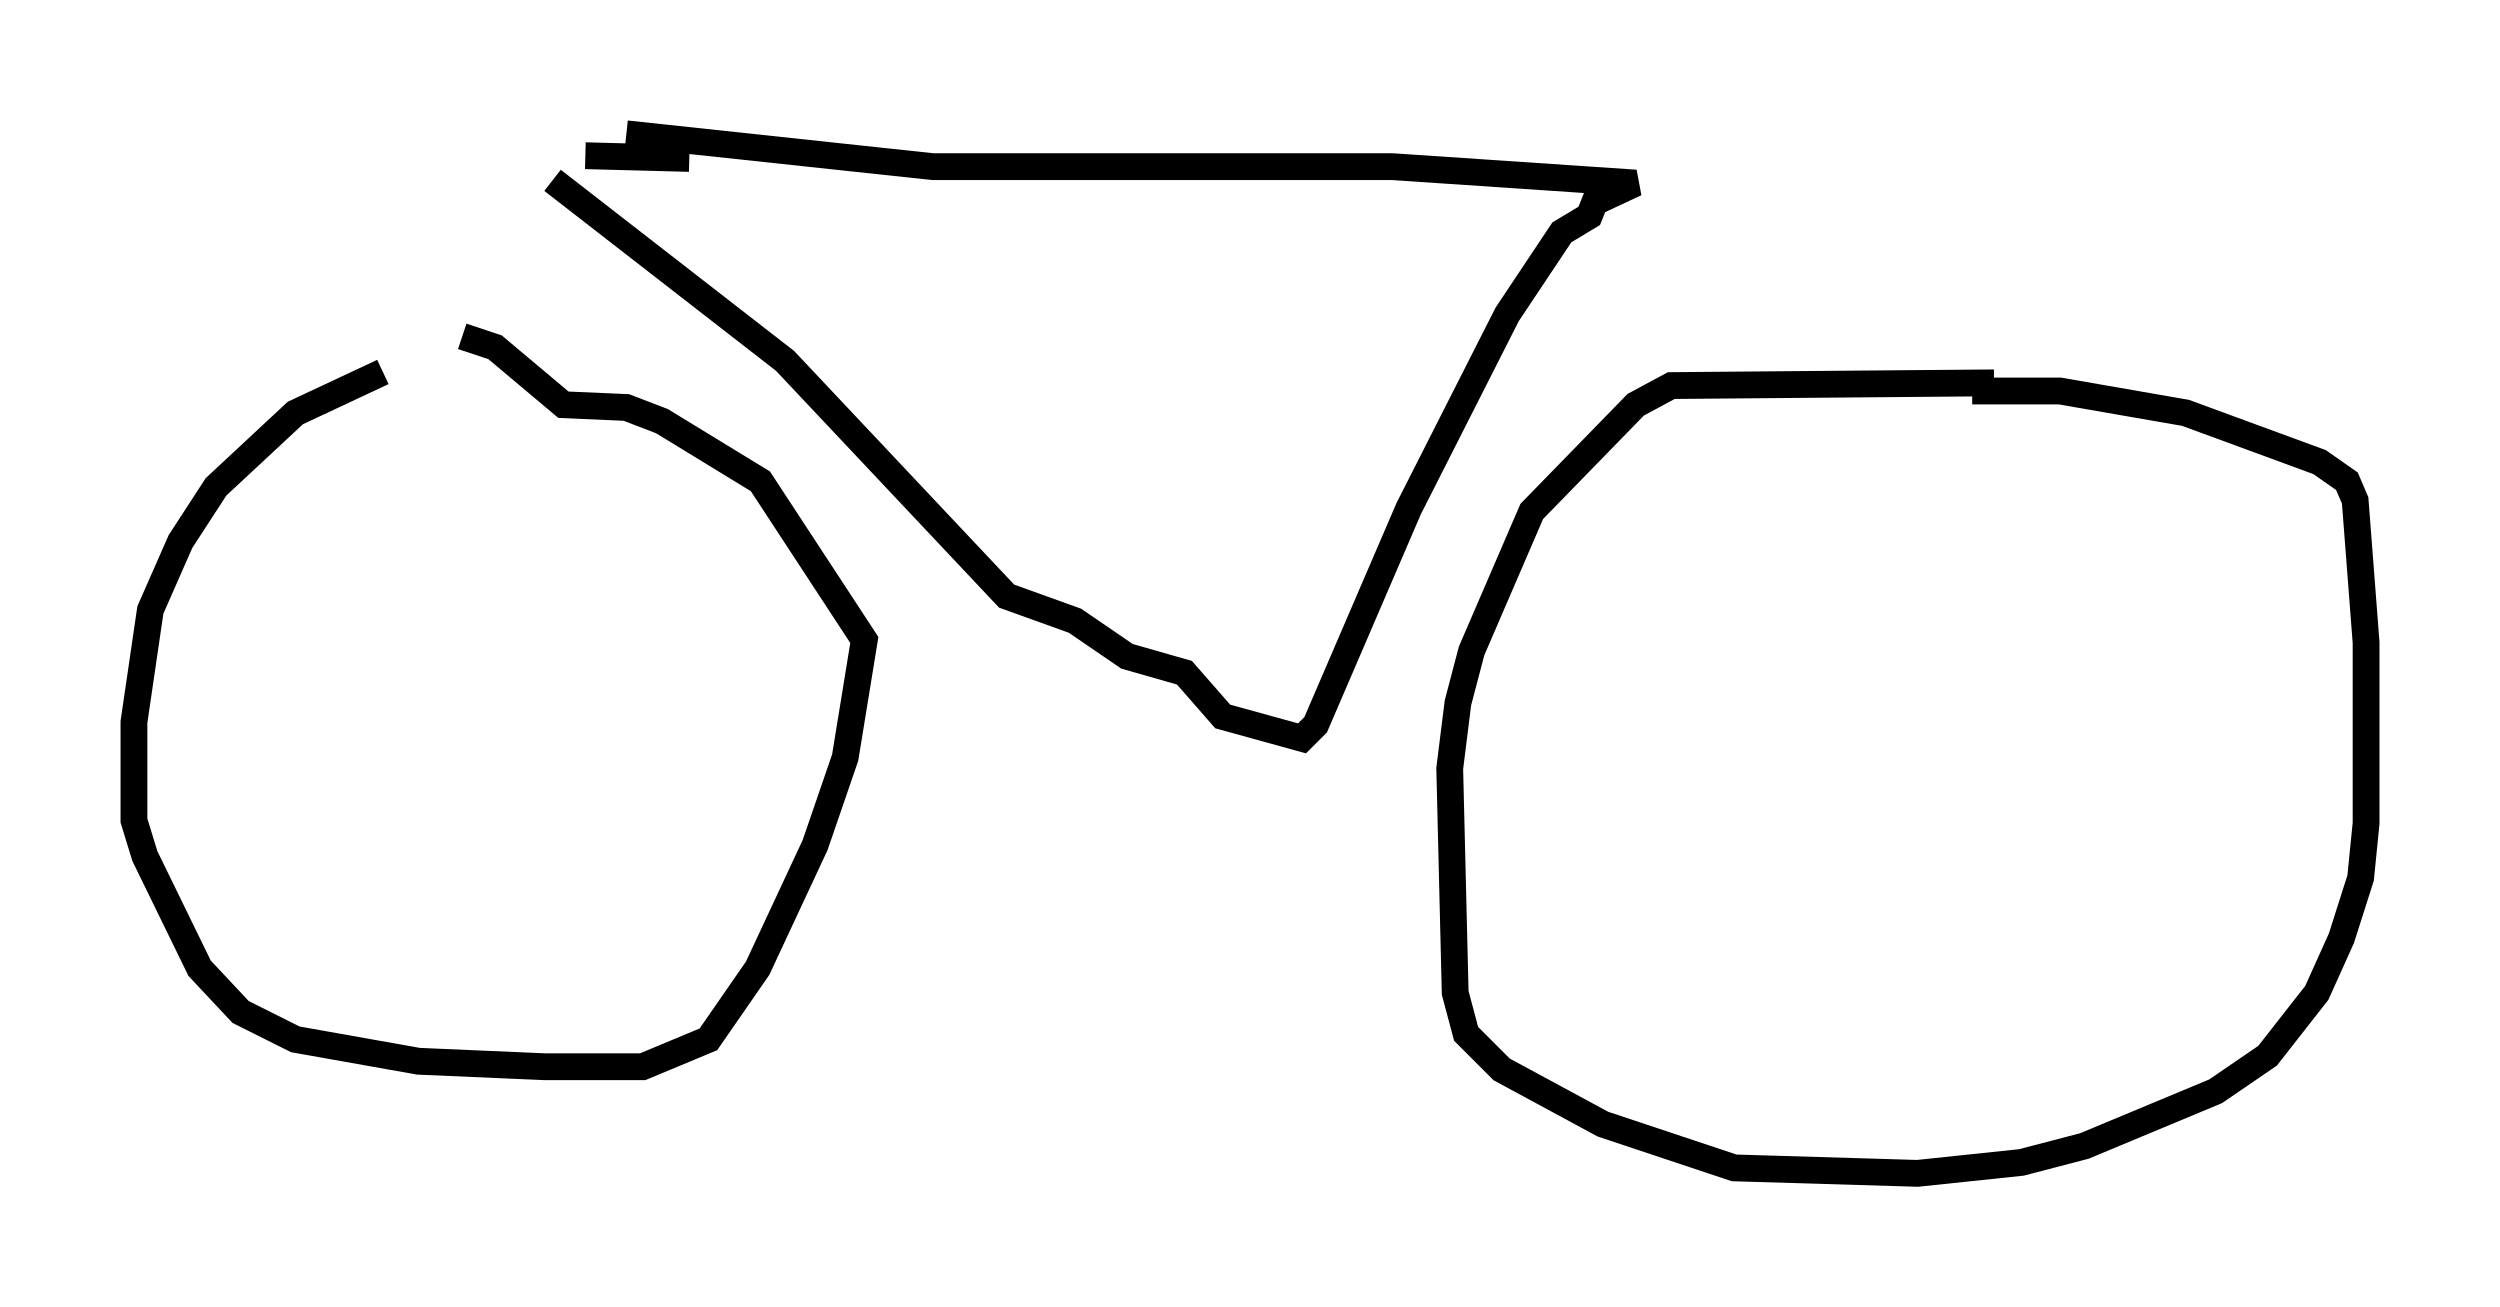 <?xml version="1.0" encoding="utf-8" ?>
<svg baseProfile="full" height="48.792" version="1.1" width="93.301" xmlns="http://www.w3.org/2000/svg" xmlns:ev="http://www.w3.org/2001/xml-events" xmlns:xlink="http://www.w3.org/1999/xlink"><defs /><rect fill="white" height="48.792" width="93.301" x="0" y="0" /><path d="M18.781, 13.269 m-4.492, 0.613 l-3.267, 1.531 -2.96, 2.756 l-1.327, 2.042 -1.123, 2.552 l-0.613, 4.185 0.0, 3.675 l0.408, 1.327 2.042, 4.185 l1.531, 1.633 2.042, 1.021 l4.594, 0.817 4.696, 0.204 l3.675, 0.0 2.45, -1.021 l1.838, -2.654 2.144, -4.594 l1.123, -3.267 0.715, -4.39 l-3.879, -5.921 -3.675, -2.246 l-1.327, -0.51 -2.348, -0.102 l-2.552, -2.144 -1.225, -0.408 m57.167, 1.735 l-12.046, 0.102 -1.327, 0.715 l-3.879, 3.981 -2.246, 5.206 l-0.51, 1.94 -0.306, 2.45 l0.204, 8.371 0.408, 1.531 l1.327, 1.327 3.777, 2.042 l4.9, 1.633 6.84, 0.204 l3.879, -0.408 2.348, -0.613 l4.9, -2.042 1.94, -1.327 l1.838, -2.348 0.919, -2.042 l0.715, -2.246 0.204, -2.042 l0.0, -6.738 -0.408, -5.308 l-0.306, -0.715 -1.021, -0.715 l-5.002, -1.838 -4.696, -0.817 l-3.267, 0.0 m-52.982, -7.861 l8.677, 6.738 8.269, 8.779 l2.552, 0.919 1.94, 1.327 l2.144, 0.613 1.429, 1.633 l2.96, 0.817 0.51, -0.51 l3.471, -8.065 3.675, -7.248 l2.042, -3.063 1.021, -0.613 l0.204, -0.51 1.531, -0.715 l-9.086, -0.613 -17.15, 0.0 l-11.433, -1.225 m-1.531, 0.817 l3.879, 0.102 " fill="none" stroke="black" stroke-width="1" /></svg>